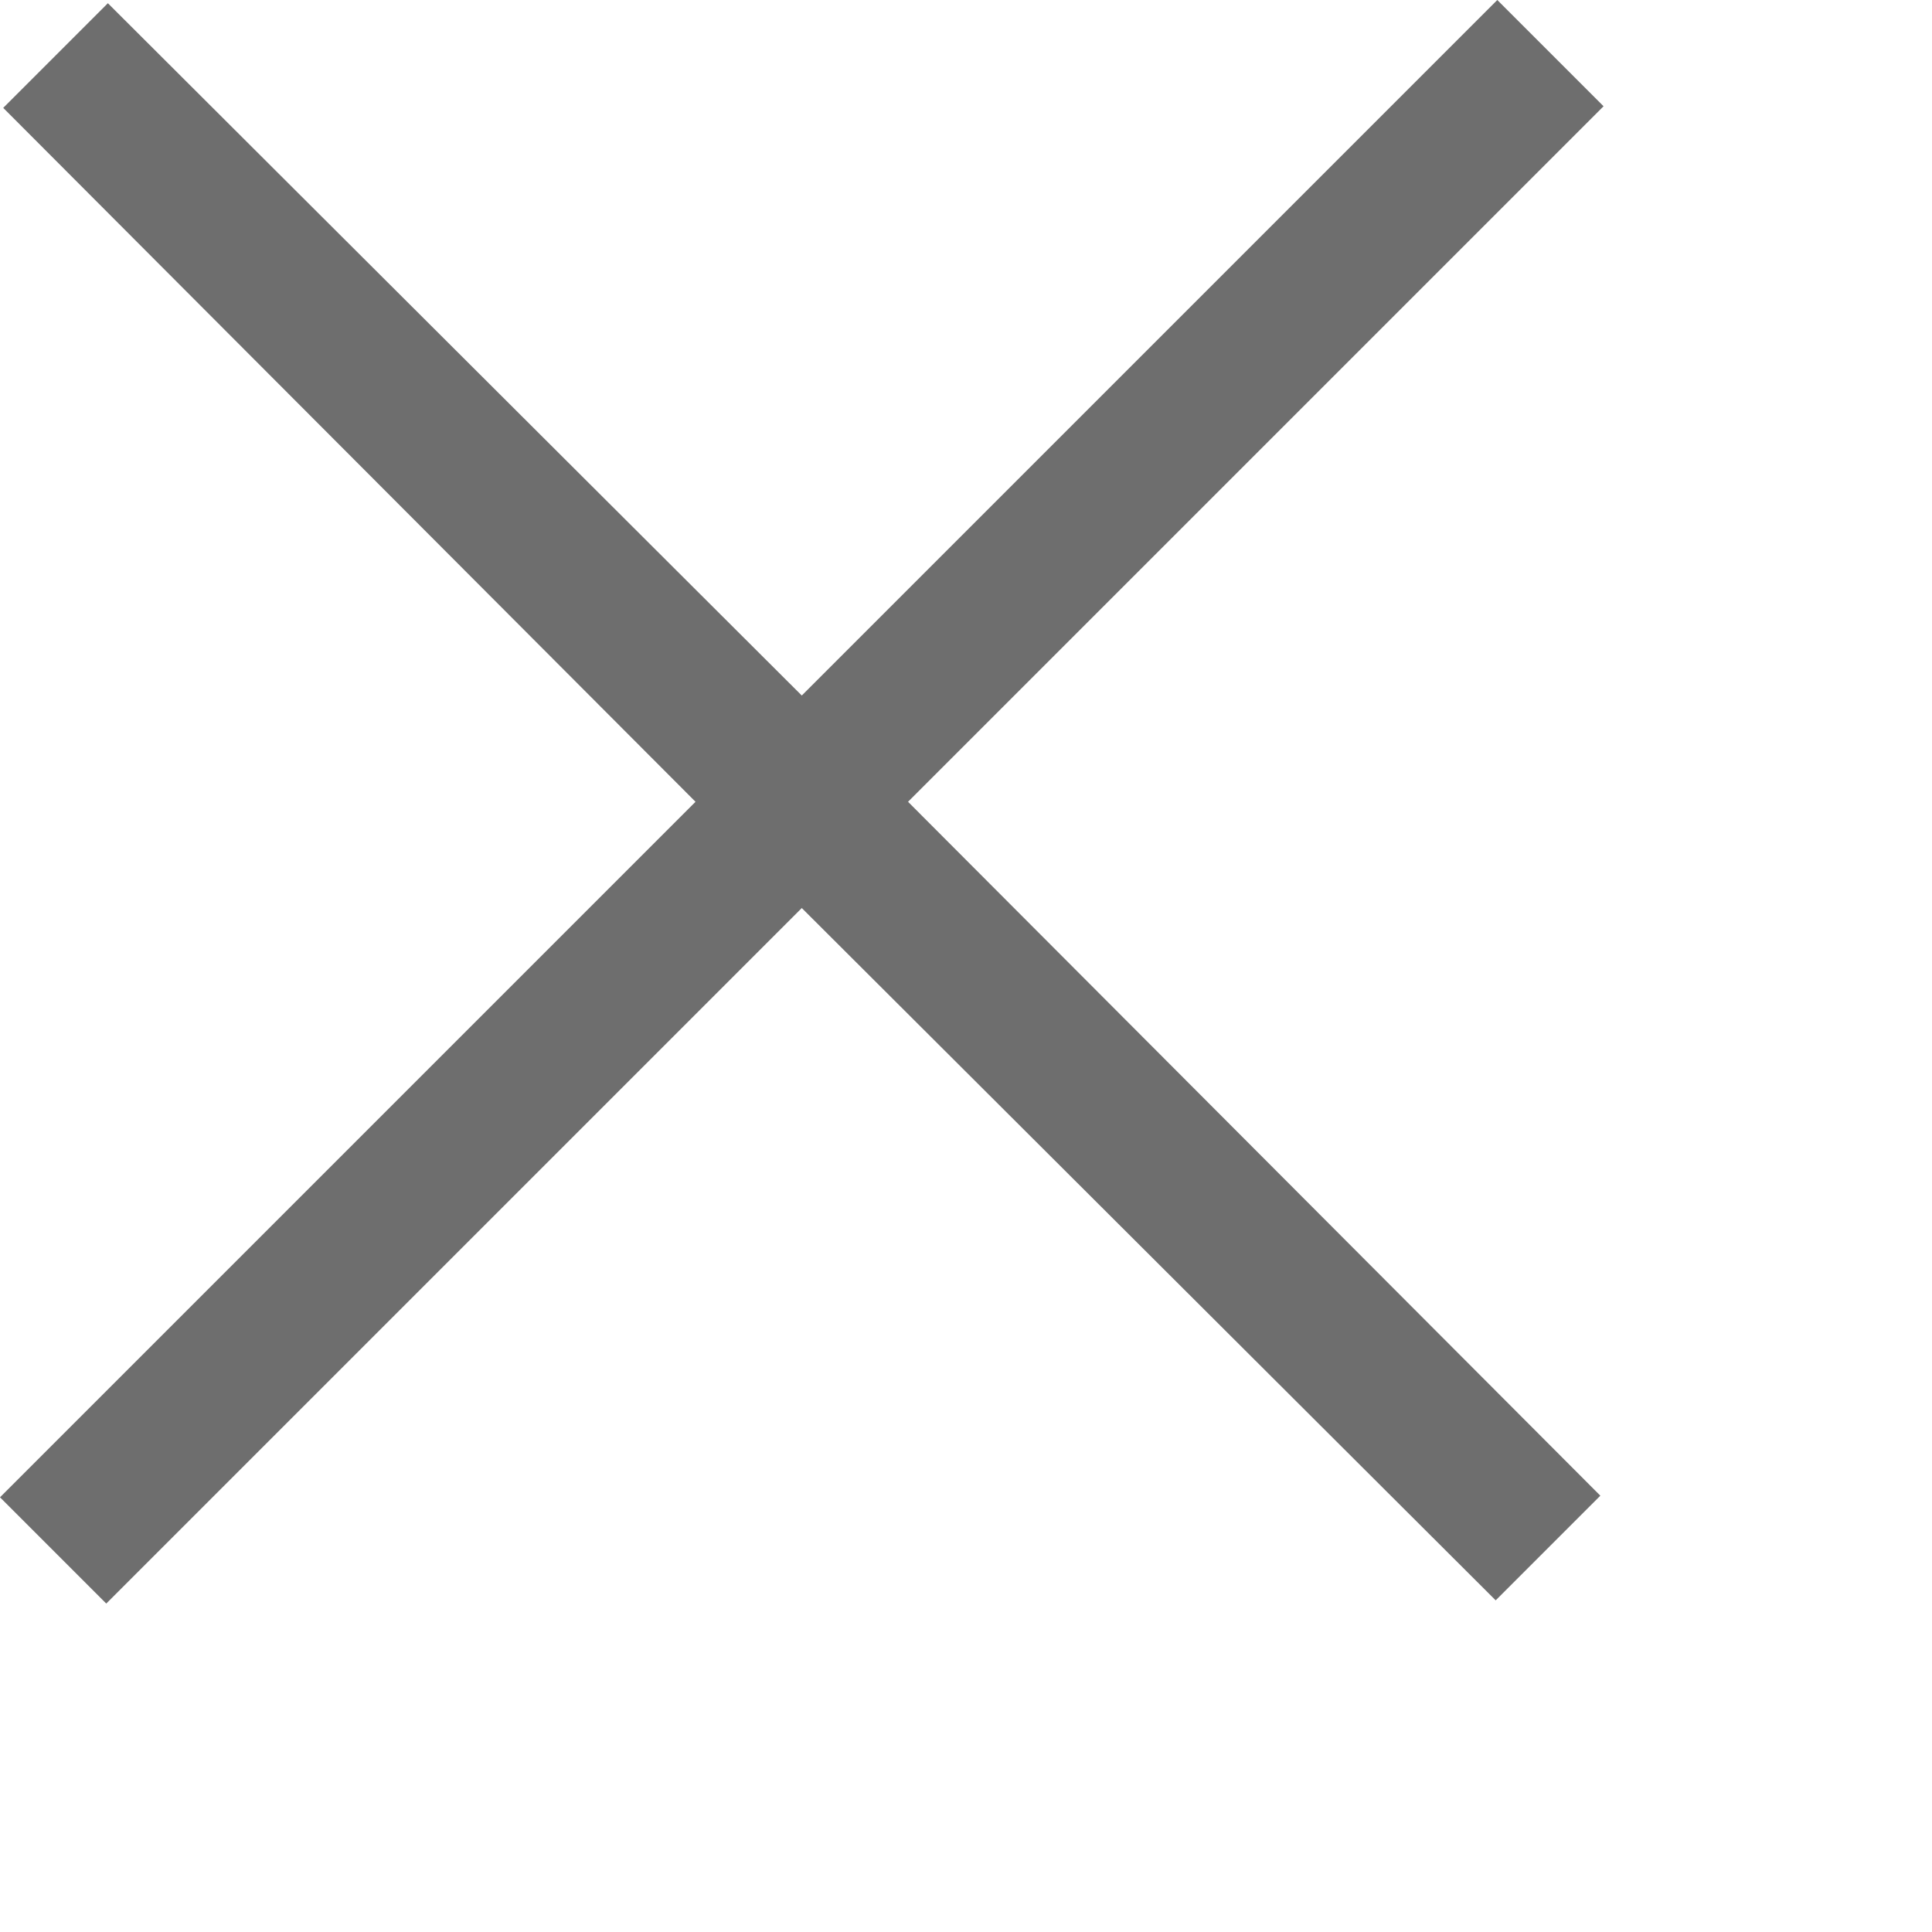 <svg xmlns="http://www.w3.org/2000/svg" viewBox="0 0 12 12">
	<path fill="#6E6E6E" d="M9.96 0.66L9.3 0L4.98 4.32L0.67 0.02L0.02 0.67L4.32 4.98L0 9.3L0.66 9.96L4.98 5.64L9.29 9.94L9.94 9.29L5.64 4.98L9.96 0.66L9.96 0.66Z" />
</svg>